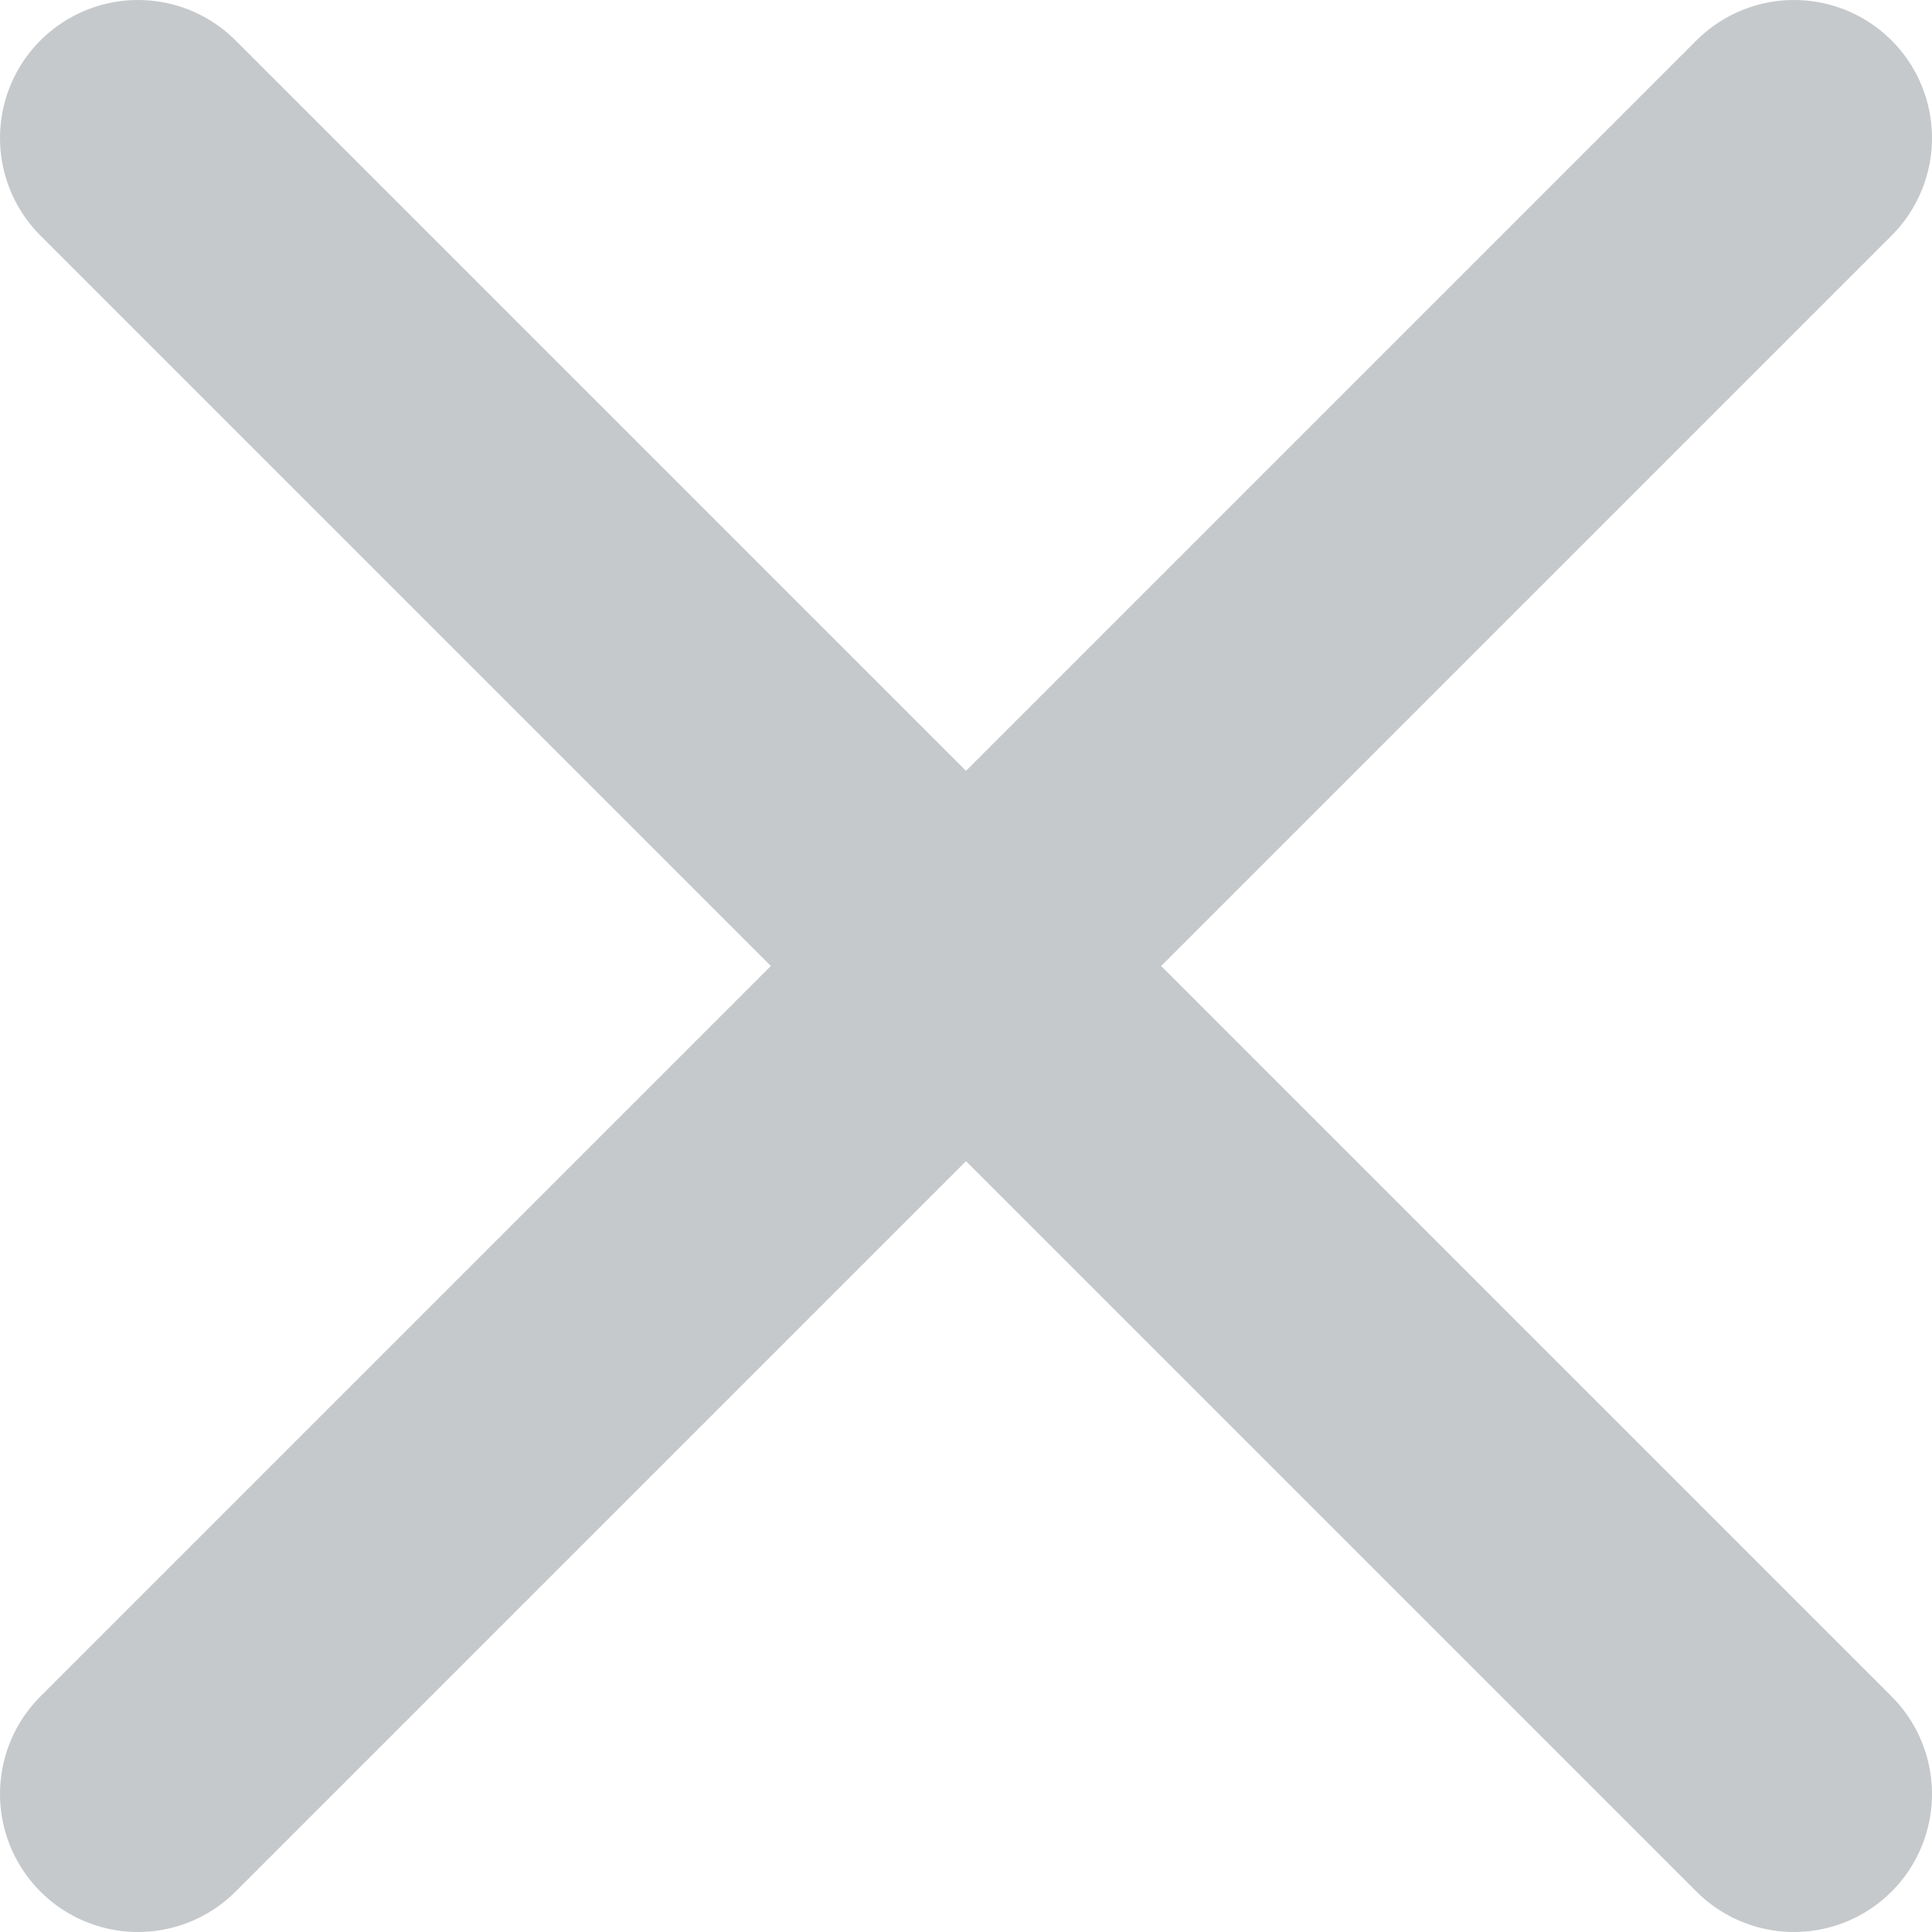 <svg width="14" height="14" viewBox="0 0 14 14" fill="none" xmlns="http://www.w3.org/2000/svg">
<path d="M13 1L1 13" stroke="#C6C9CB" stroke-width="2" stroke-linecap="round" stroke-linejoin="round"/>
<path d="M1 1L13 13" stroke="#C6C9CB" stroke-width="2" stroke-linecap="round" stroke-linejoin="round"/>
</svg>
